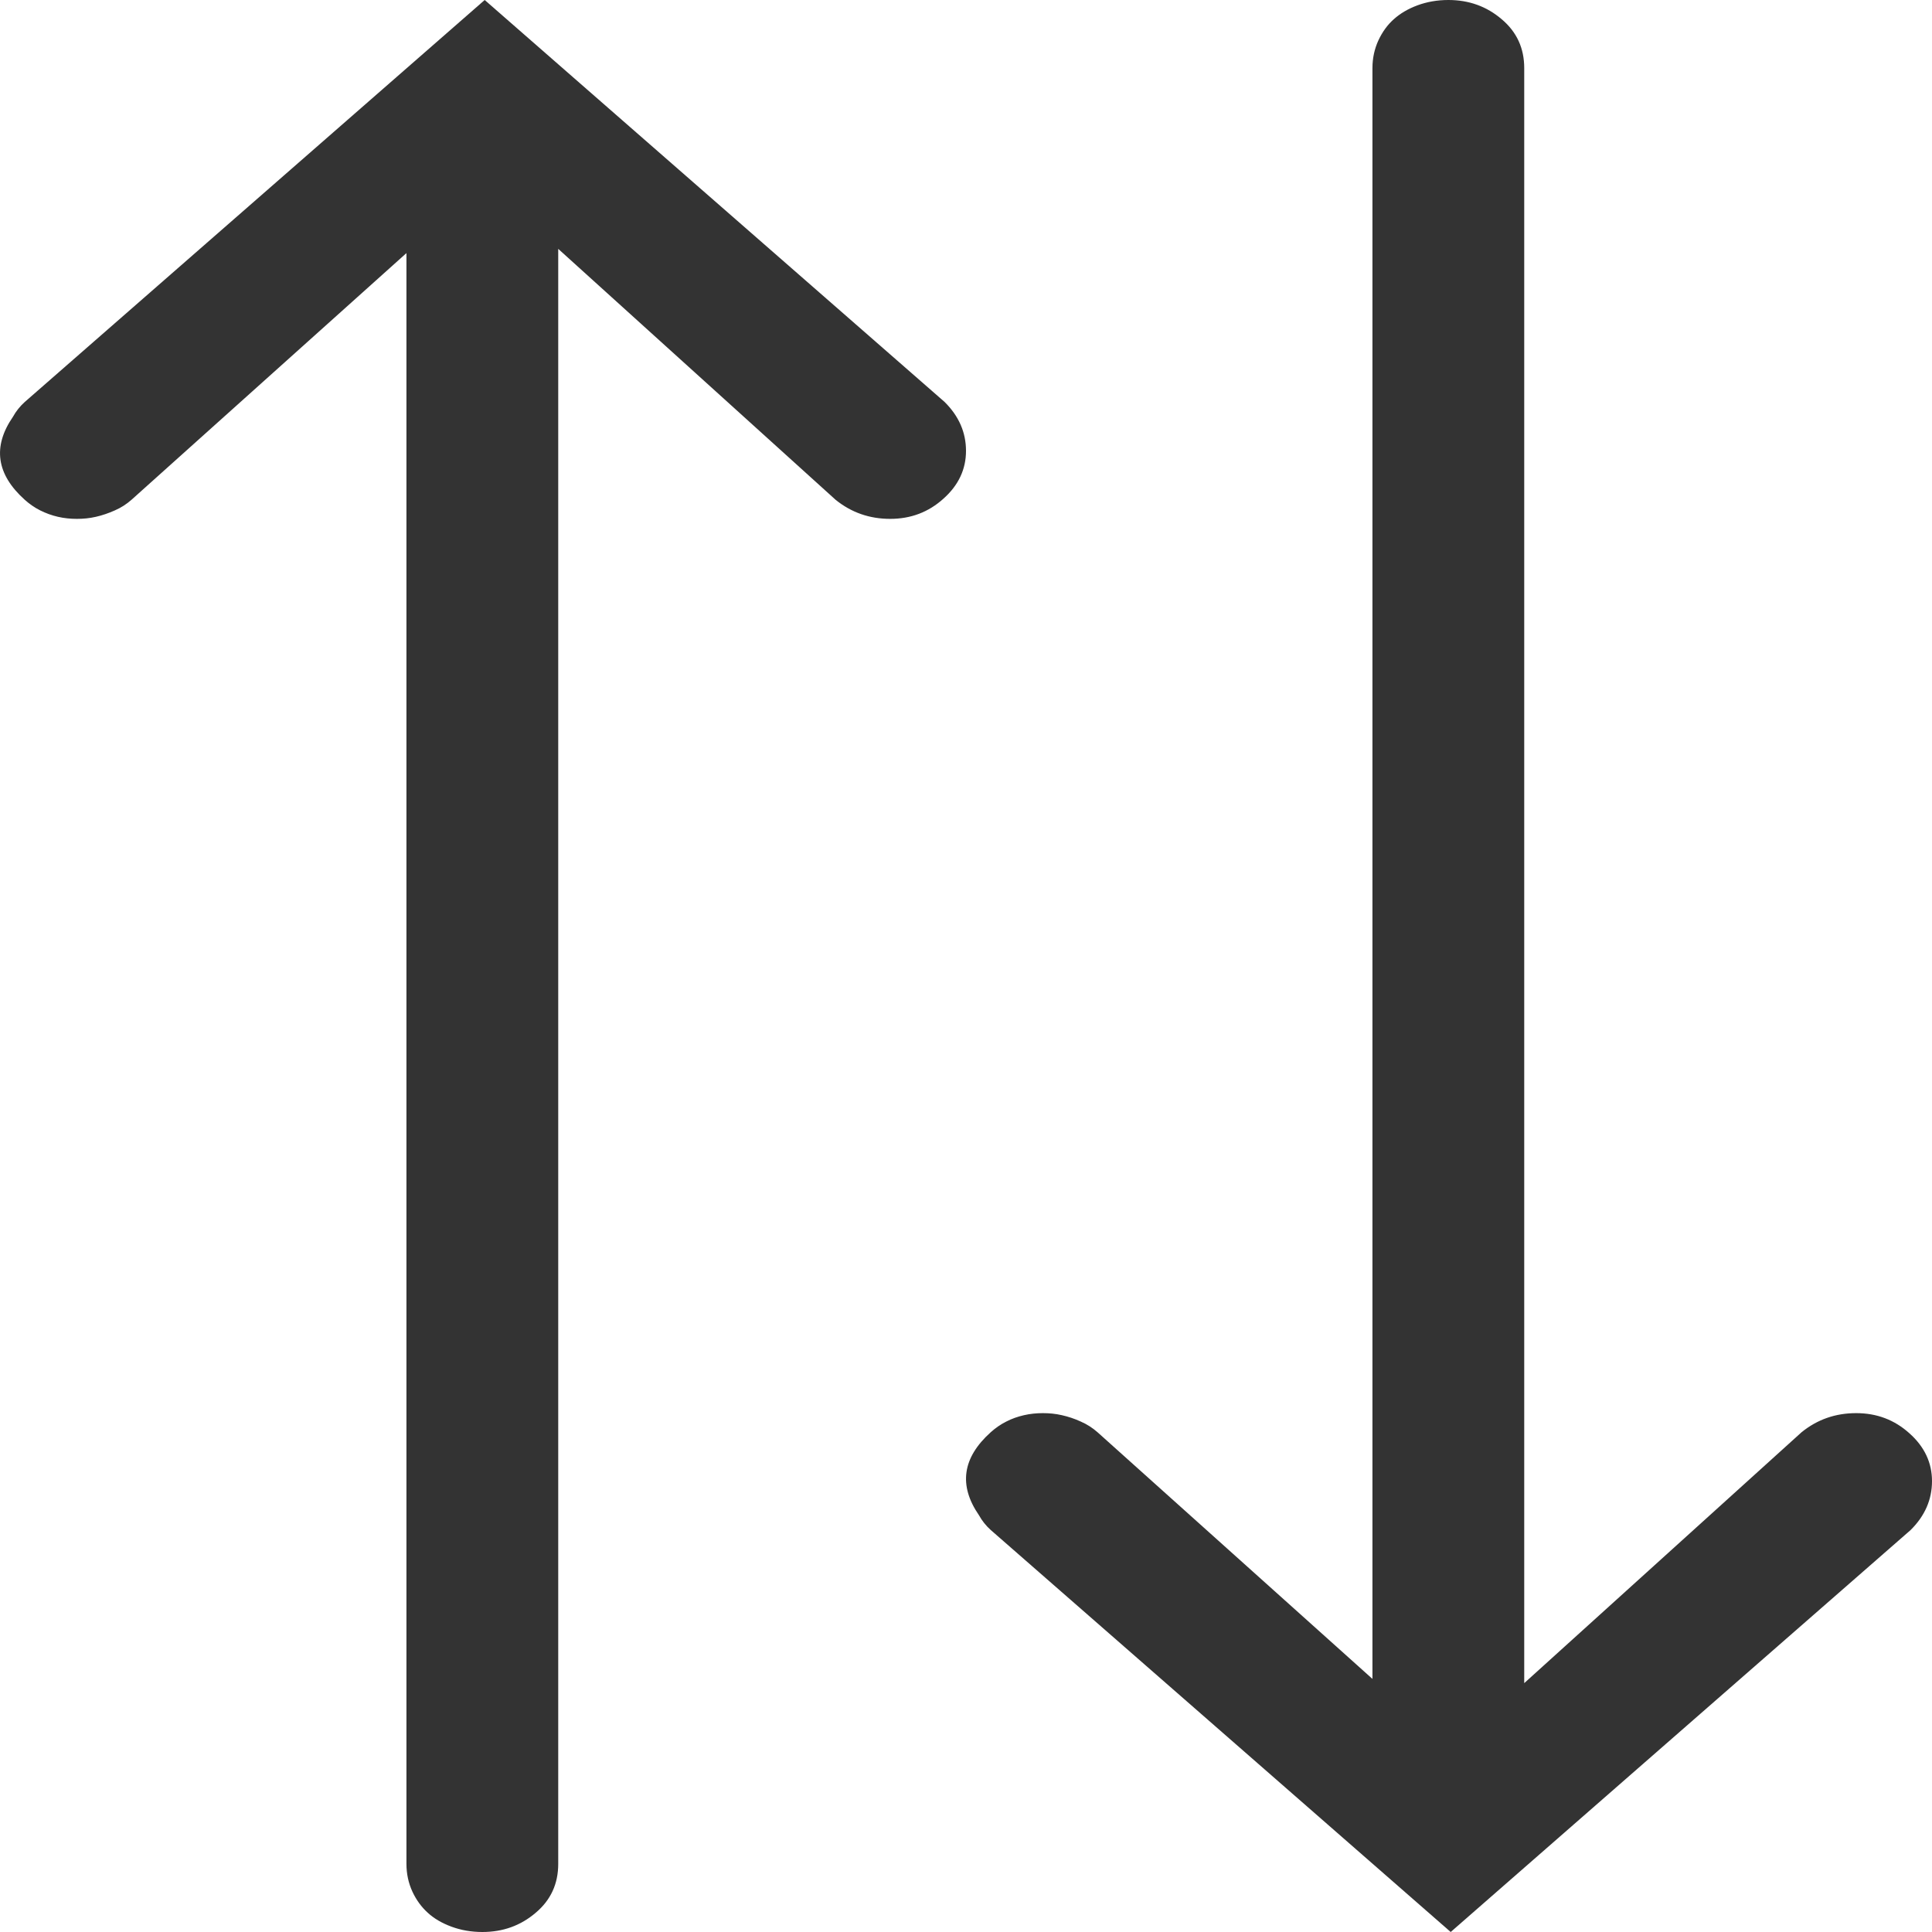 <svg width="16" height="16" viewBox="0 0 16 16" fill="none" xmlns="http://www.w3.org/2000/svg">
<path d="M3.366 15.436V2.096L1.089 4.139C1.049 4.174 1.004 4.204 0.951 4.227C0.899 4.25 0.847 4.268 0.794 4.28C0.742 4.292 0.69 4.297 0.637 4.297C0.585 4.297 0.532 4.292 0.48 4.28C0.428 4.268 0.379 4.25 0.333 4.227C0.287 4.204 0.244 4.174 0.205 4.139C-0.03 3.928 -0.063 3.699 0.107 3.452C0.133 3.405 0.166 3.364 0.205 3.329L4.014 0L7.823 3.329C7.941 3.446 8 3.581 8 3.734C8 3.886 7.938 4.019 7.813 4.13C7.689 4.242 7.542 4.297 7.372 4.297C7.202 4.297 7.051 4.245 6.92 4.139L4.623 2.061V15.436C4.623 15.601 4.561 15.736 4.436 15.841C4.312 15.947 4.165 16 3.995 16C3.903 16 3.818 15.985 3.739 15.956C3.661 15.927 3.595 15.889 3.543 15.841C3.491 15.794 3.448 15.736 3.415 15.665C3.383 15.595 3.366 15.519 3.366 15.436Z" fill="#333333"/>
<path d="M11.366 0.564V13.904L9.089 11.861C9.049 11.826 9.004 11.796 8.951 11.773C8.899 11.749 8.847 11.732 8.794 11.72C8.742 11.708 8.69 11.703 8.637 11.703C8.585 11.703 8.532 11.708 8.48 11.72C8.428 11.732 8.379 11.749 8.333 11.773C8.287 11.796 8.244 11.826 8.205 11.861C7.97 12.072 7.937 12.301 8.107 12.548C8.133 12.595 8.166 12.636 8.205 12.671L12.014 16L15.823 12.671C15.941 12.554 16 12.419 16 12.266C16 12.114 15.938 11.981 15.813 11.87C15.689 11.758 15.542 11.703 15.372 11.703C15.201 11.703 15.051 11.755 14.92 11.861L12.623 13.939V0.564C12.623 0.399 12.561 0.264 12.436 0.159C12.312 0.053 12.165 0 11.995 0C11.903 0 11.818 0.015 11.739 0.044C11.661 0.073 11.595 0.112 11.543 0.159C11.491 0.205 11.448 0.264 11.415 0.335C11.383 0.405 11.366 0.481 11.366 0.564Z" fill="#333333"/>
</svg>
